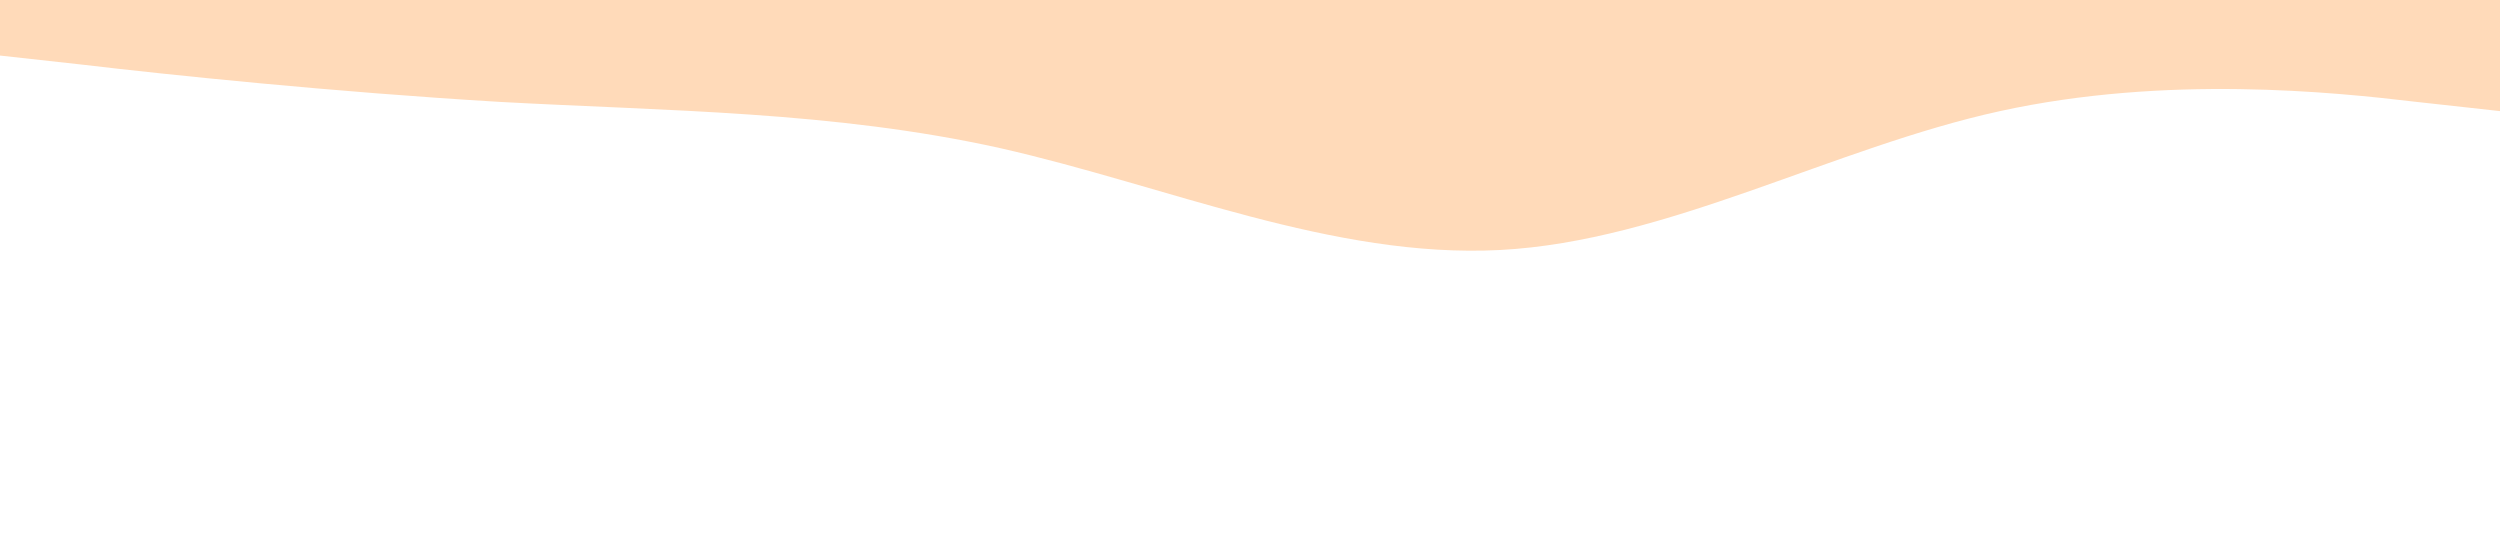 <svg xmlns="http://www.w3.org/2000/svg" viewBox="0 0 1440 320"><path fill="#FFDAB9" fill-opacity="1" d="M0,32L48,37.3C96,43,192,53,288,58.7C384,64,480,64,576,85.3C672,107,768,149,864,144C960,139,1056,85,1152,64C1248,43,1344,53,1392,58.7L1440,64L1440,0L1392,0C1344,0,1248,0,1152,0C1056,0,960,0,864,0C768,0,672,0,576,0C480,0,384,0,288,0C192,0,96,0,48,0L0,0Z"></path></svg>